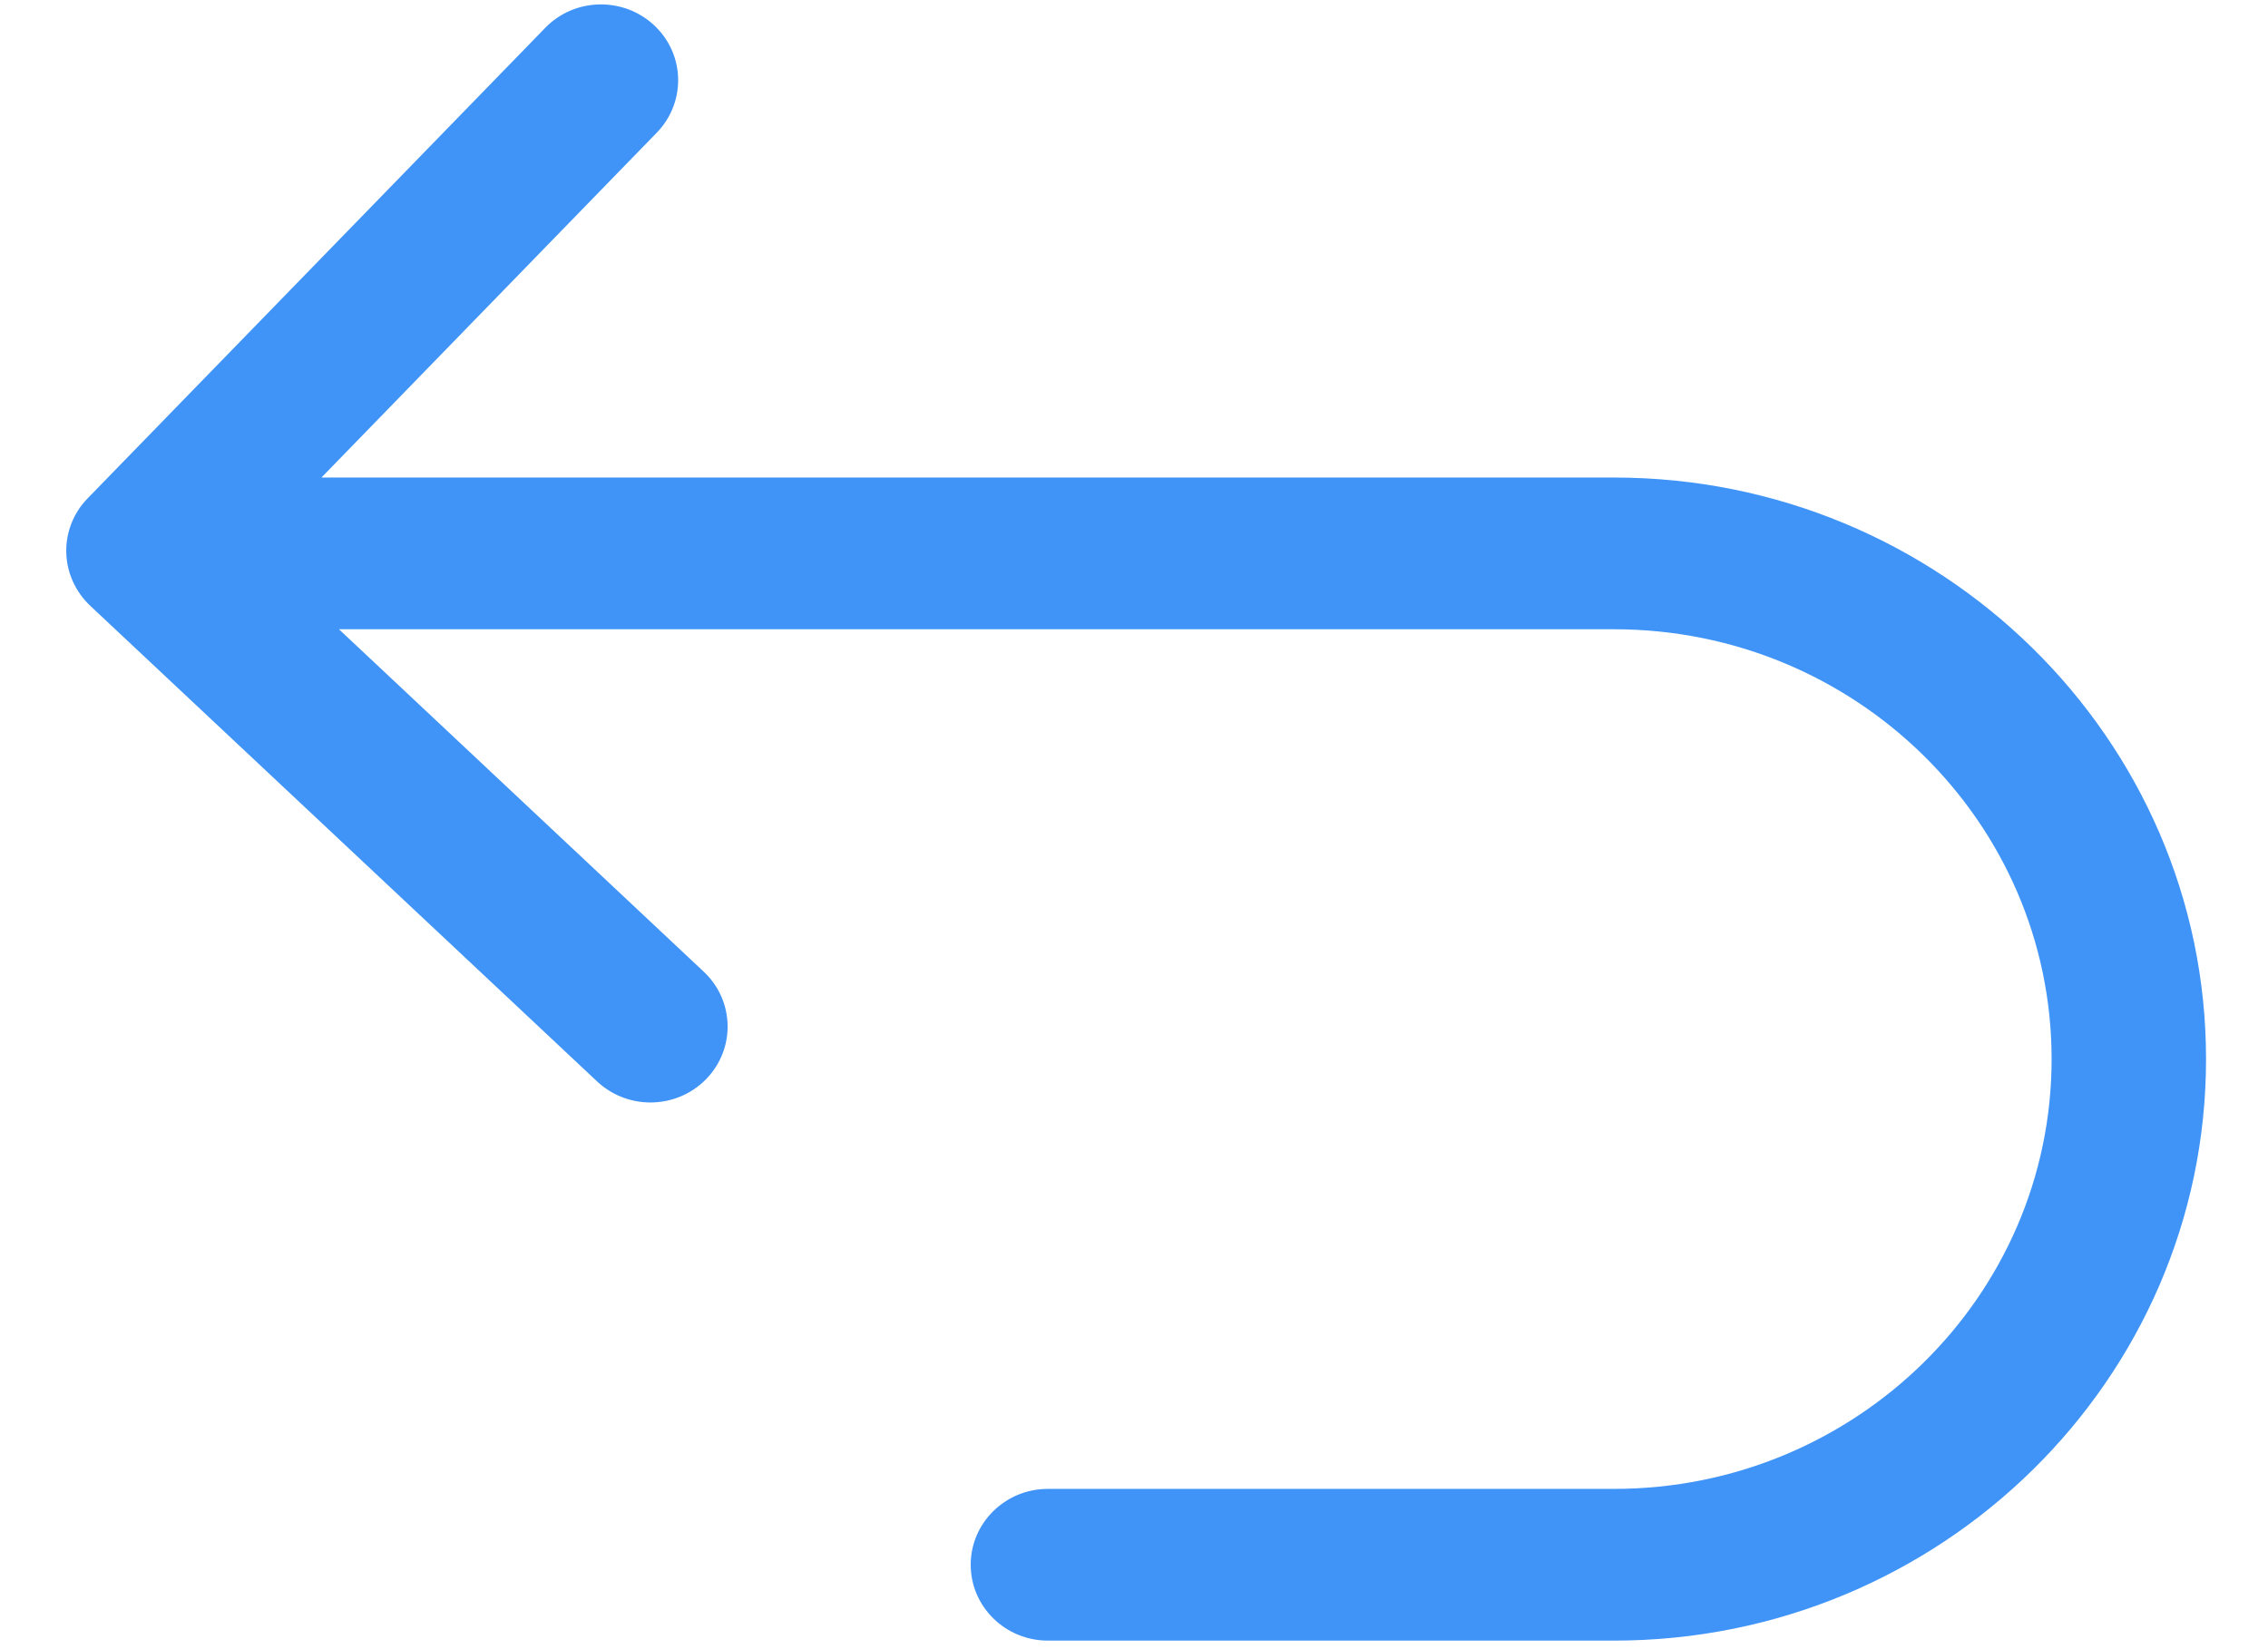 <svg width="22" height="16" viewBox="0 0 22 16" fill="none" xmlns="http://www.w3.org/2000/svg">
<path d="M15.657 4.633H3.118L6.371 1.287C6.656 0.993 6.646 0.527 6.347 0.247C6.048 -0.034 5.573 -0.024 5.288 0.271L0.85 4.835C0.713 4.975 0.638 5.165 0.643 5.36C0.647 5.555 0.731 5.74 0.874 5.876L5.792 10.492C5.937 10.628 6.124 10.696 6.309 10.696C6.506 10.696 6.704 10.62 6.851 10.468C7.136 10.174 7.126 9.708 6.826 9.427L3.288 6.105H15.657C17.997 6.105 19.901 7.975 19.901 10.275C19.901 12.575 17.997 14.445 15.657 14.445H10.165C9.751 14.445 9.416 14.775 9.416 15.181C9.416 15.587 9.751 15.917 10.165 15.917H15.657C18.823 15.917 21.399 13.386 21.399 10.275C21.399 7.164 18.823 4.633 15.657 4.633L15.657 4.633Z" fill="#4094F7"/>
</svg>
